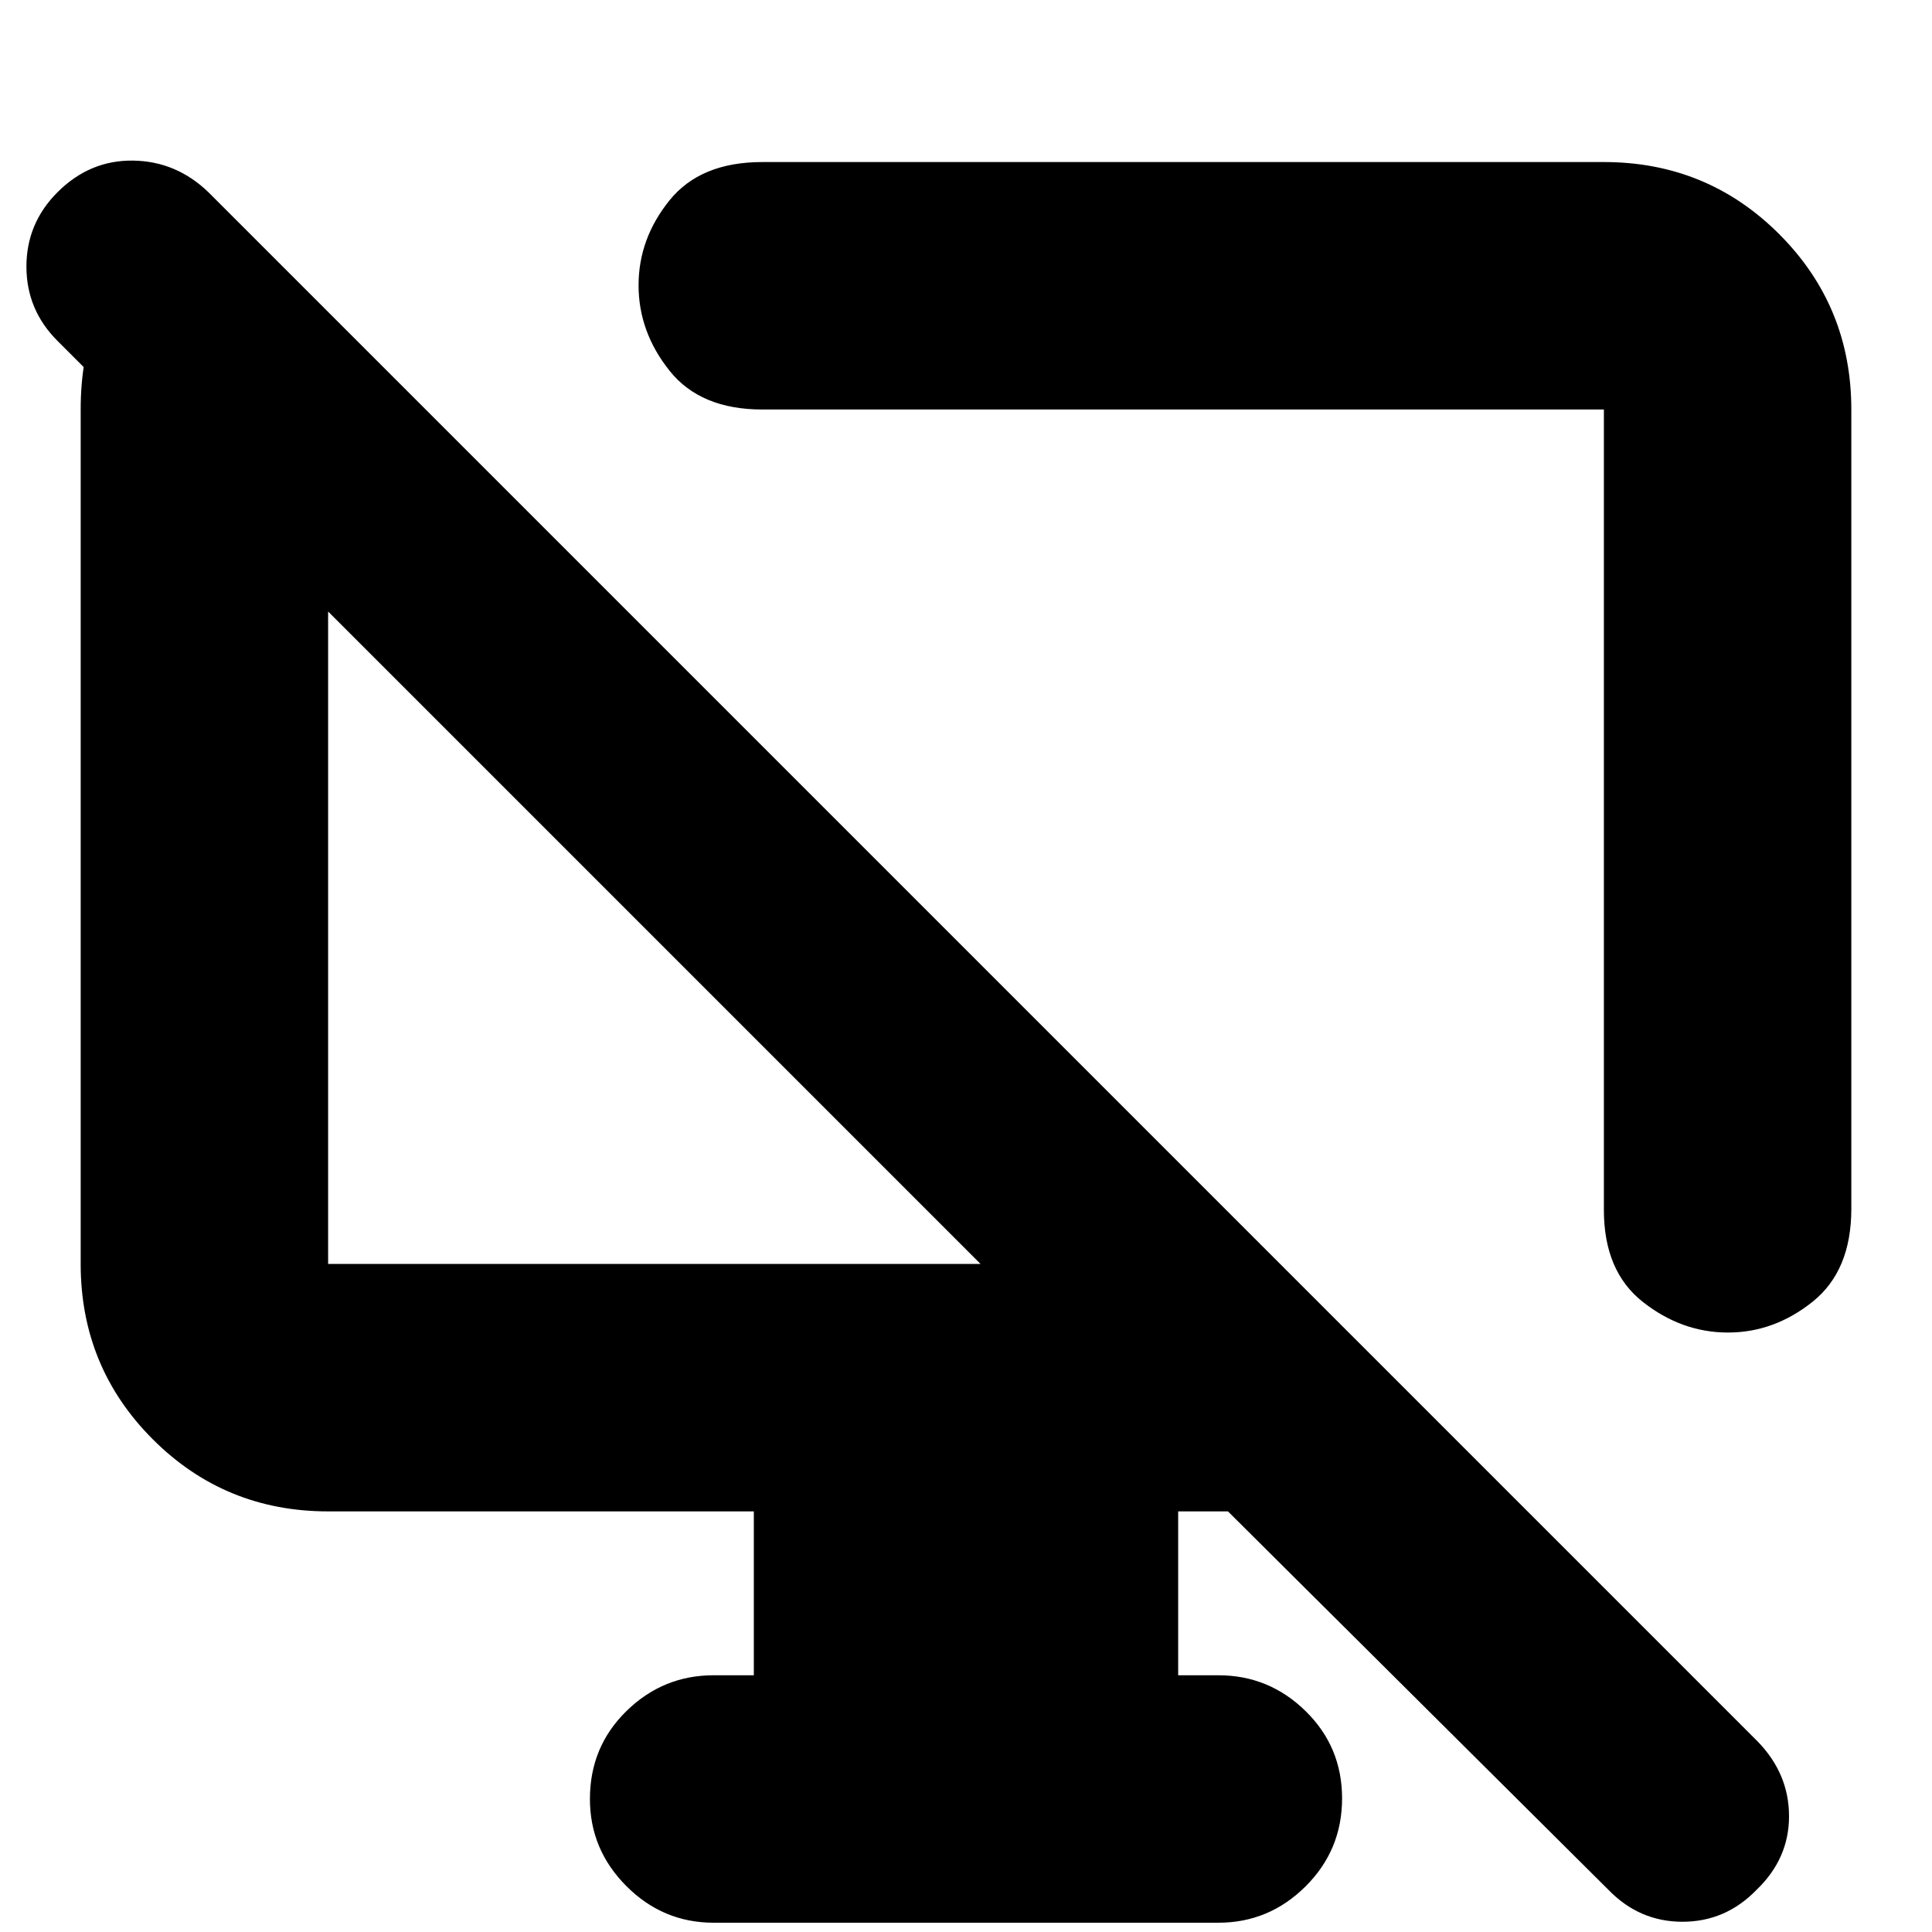 <svg xmlns="http://www.w3.org/2000/svg" height="24" viewBox="0 -960 960 960" width="24"><path d="m105.13-862.35 106.39 105.83h-48.48v424.56h324.18L28.57-790.61q-15.44-15.43-15.44-36.93t15.44-36.94q16-16 37.5-15.72 21.5.29 37.5 15.72L873.52-94.52q15.44 16 15.44 37t-16 36.43q-15.44 16-36.94 16t-36.93-16L610.17-209h-24.74v81.43h19.96q25.17 0 43.32 17.77 18.16 17.76 18.16 43.43 0 25.67-18.16 43.72-18.15 18.04-43.32 18.04H354.61q-25.17 0-43.32-18.15-18.16-18.16-18.16-43.33 0-25.95 18.16-43.71 18.15-17.77 43.32-17.77h19.96V-209H163.04q-51.3 0-87.12-35.83-35.83-35.83-35.83-87.13v-424.56q0-51.91 32.52-78.87l32.52-26.96Zm814.78 105.83v397.17q0 30.74-19.16 46.11-19.16 15.37-42.15 15.37t-42.32-15.24q-19.32-15.24-19.32-45.67v-397.74H378.78q-30.74 0-46.11-19.29-15.37-19.29-15.37-42.44 0-23.14 15.37-42.19 15.37-19.04 46.11-19.04h418.18q51.3 0 87.12 35.83 35.83 35.83 35.83 87.13Zm-358.95 236Zm-235.83 25.91Z"/></svg>